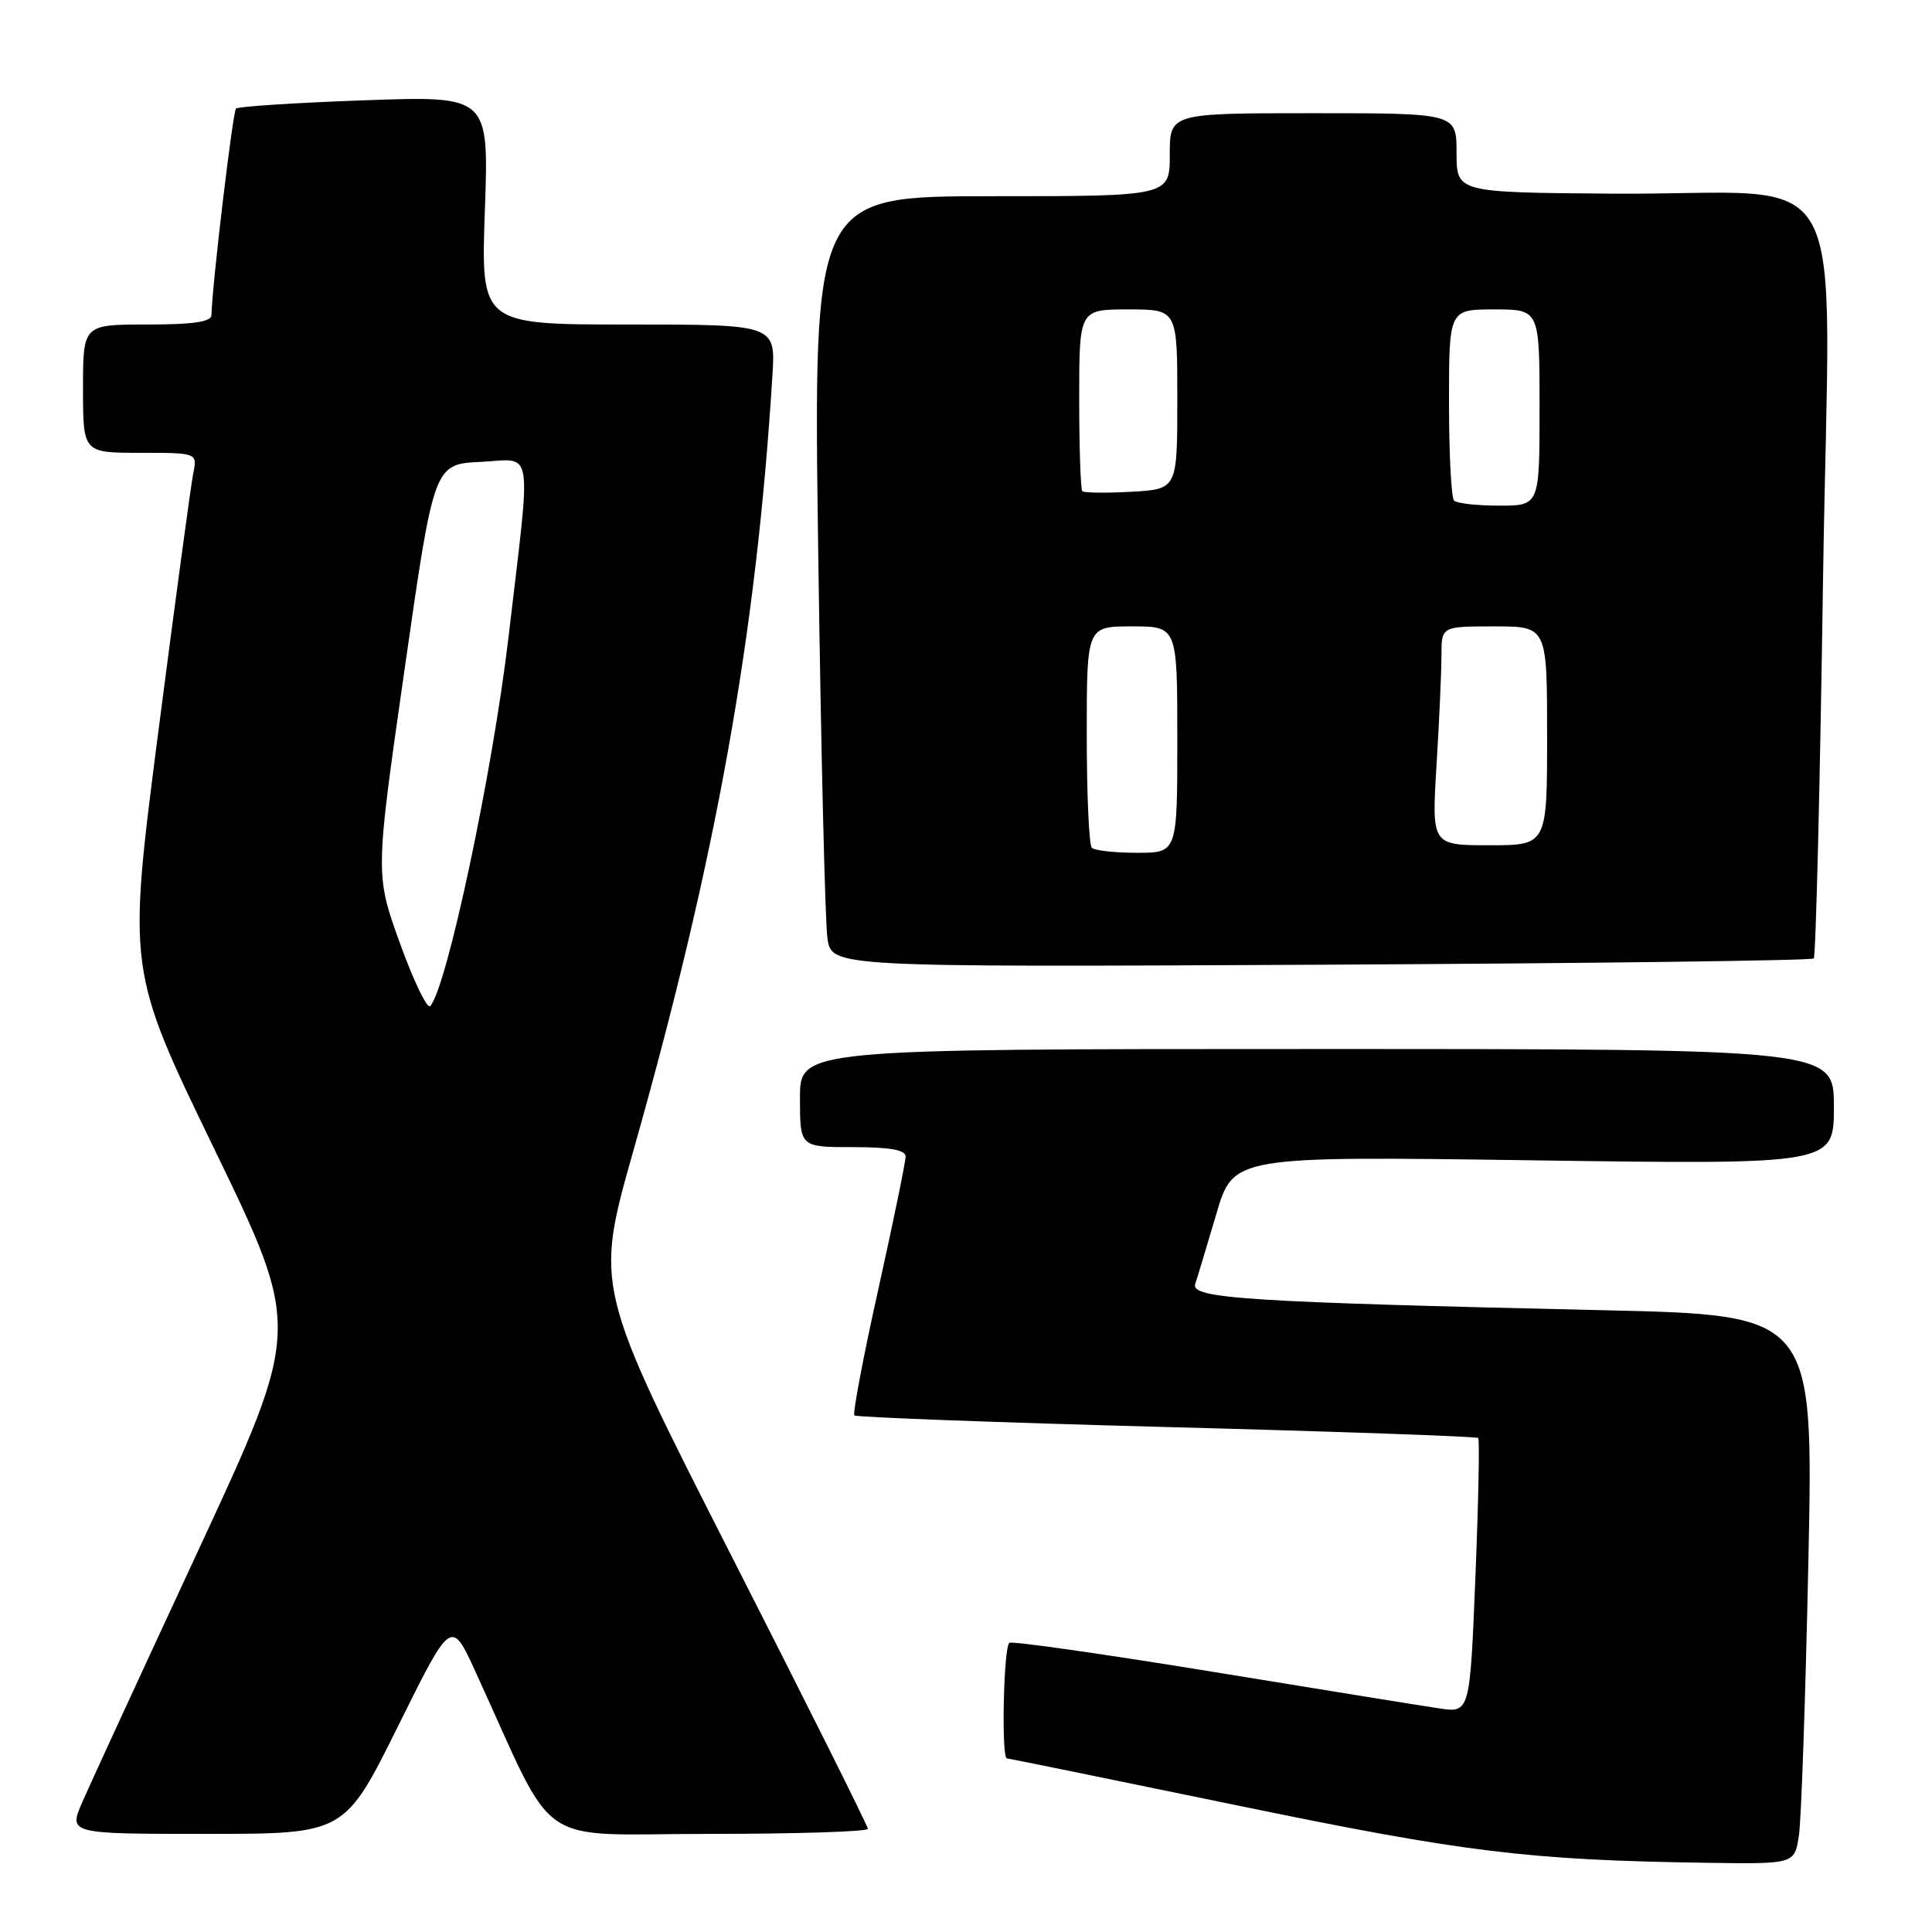 <?xml version="1.0" encoding="UTF-8" standalone="no"?>
<!DOCTYPE svg PUBLIC "-//W3C//DTD SVG 1.1//EN" "http://www.w3.org/Graphics/SVG/1.1/DTD/svg11.dtd" >
<svg xmlns="http://www.w3.org/2000/svg" xmlns:xlink="http://www.w3.org/1999/xlink" version="1.1" viewBox="0 0 256 256">
 <g >
 <path fill="currentColor"
d=" M 238.36 243.25 C 238.68 241.19 239.24 224.82 239.62 206.87 C 240.30 174.24 240.30 174.24 212.40 173.61 C 165.26 172.54 157.73 172.06 158.37 170.14 C 158.67 169.24 159.93 165.06 161.17 160.85 C 163.43 153.19 163.43 153.19 203.22 153.75 C 243.00 154.31 243.00 154.31 243.00 146.65 C 243.00 139.00 243.00 139.00 174.50 139.00 C 106.00 139.00 106.00 139.00 106.00 145.50 C 106.00 152.00 106.00 152.00 113.00 152.00 C 117.93 152.00 120.00 152.37 120.00 153.25 C 120.00 153.94 118.38 161.83 116.39 170.80 C 114.39 179.76 112.97 187.30 113.21 187.55 C 113.46 187.79 132.08 188.49 154.58 189.09 C 177.09 189.68 195.67 190.34 195.87 190.54 C 196.07 190.74 195.90 199.02 195.50 208.94 C 194.77 226.99 194.77 226.99 190.64 226.36 C 188.36 226.02 174.80 223.83 160.50 221.49 C 146.20 219.16 134.16 217.44 133.75 217.68 C 132.98 218.13 132.66 233.00 133.42 233.00 C 133.65 233.00 147.26 235.78 163.67 239.17 C 193.98 245.44 202.46 246.48 226.14 246.83 C 237.78 247.00 237.78 247.00 238.36 243.25 Z  M 52.73 228.75 C 59.79 214.50 59.79 214.50 63.00 221.50 C 74.00 245.50 70.40 243.00 93.93 243.00 C 105.52 243.00 115.00 242.70 115.00 242.33 C 115.00 241.97 106.86 225.67 96.90 206.12 C 78.80 170.56 78.80 170.56 83.91 152.53 C 94.93 113.66 100.21 84.23 102.35 49.75 C 102.77 43.00 102.77 43.00 83.24 43.00 C 63.71 43.00 63.71 43.00 64.25 27.85 C 64.78 12.70 64.78 12.70 48.29 13.29 C 39.22 13.61 31.56 14.11 31.27 14.39 C 30.84 14.83 28.09 37.92 28.02 41.75 C 28.01 42.65 25.62 43.00 19.50 43.00 C 11.00 43.00 11.00 43.00 11.00 51.50 C 11.00 60.00 11.00 60.00 18.58 60.00 C 26.16 60.00 26.16 60.00 25.60 62.75 C 25.30 64.26 23.21 79.68 20.97 97.02 C 16.90 128.53 16.90 128.53 28.41 152.28 C 39.92 176.04 39.92 176.04 26.35 205.27 C 18.88 221.35 11.94 236.41 10.92 238.75 C 9.07 243.00 9.07 243.00 27.37 243.00 C 45.66 243.00 45.66 243.00 52.73 228.75 Z  M 240.33 127.00 C 240.61 126.72 241.16 104.16 241.56 76.86 C 242.41 19.12 246.14 25.92 213.50 25.66 C 193.00 25.50 193.00 25.50 193.00 20.25 C 193.00 15.00 193.00 15.00 174.00 15.00 C 155.00 15.00 155.00 15.00 155.00 20.50 C 155.00 26.00 155.00 26.00 131.38 26.00 C 107.76 26.00 107.76 26.00 108.42 73.25 C 108.78 99.24 109.33 122.22 109.64 124.33 C 110.20 128.15 110.20 128.15 175.02 127.83 C 210.67 127.65 240.06 127.28 240.33 127.00 Z  M 53.00 125.00 C 49.71 115.88 49.71 115.88 53.61 88.69 C 57.50 61.50 57.50 61.50 63.71 61.20 C 70.80 60.86 70.43 58.48 67.37 84.50 C 65.27 102.34 59.22 130.85 57.01 133.31 C 56.61 133.75 54.81 130.01 53.00 125.00 Z  M 144.67 112.33 C 144.30 111.97 144.00 105.22 144.00 97.33 C 144.00 83.00 144.00 83.00 150.00 83.00 C 156.00 83.00 156.00 83.00 156.00 98.00 C 156.00 113.00 156.00 113.00 150.67 113.00 C 147.73 113.00 145.03 112.70 144.67 112.33 Z  M 190.35 101.34 C 190.71 95.48 191.00 88.96 191.00 86.84 C 191.00 83.00 191.00 83.00 198.00 83.00 C 205.00 83.00 205.00 83.00 205.00 97.50 C 205.00 112.00 205.00 112.00 197.35 112.00 C 189.70 112.00 189.70 112.00 190.35 101.34 Z  M 192.67 66.33 C 192.30 65.97 192.00 60.12 192.00 53.33 C 192.00 41.00 192.00 41.00 198.00 41.00 C 204.00 41.00 204.00 41.00 204.00 54.00 C 204.00 67.00 204.00 67.00 198.67 67.00 C 195.73 67.00 193.03 66.70 192.67 66.33 Z  M 143.41 65.08 C 143.19 64.85 143.00 59.34 143.00 52.83 C 143.00 41.00 143.00 41.00 149.50 41.00 C 156.00 41.00 156.00 41.00 156.00 52.91 C 156.00 64.82 156.00 64.82 149.91 65.16 C 146.57 65.35 143.64 65.31 143.41 65.08 Z "/>
</g>
</svg>